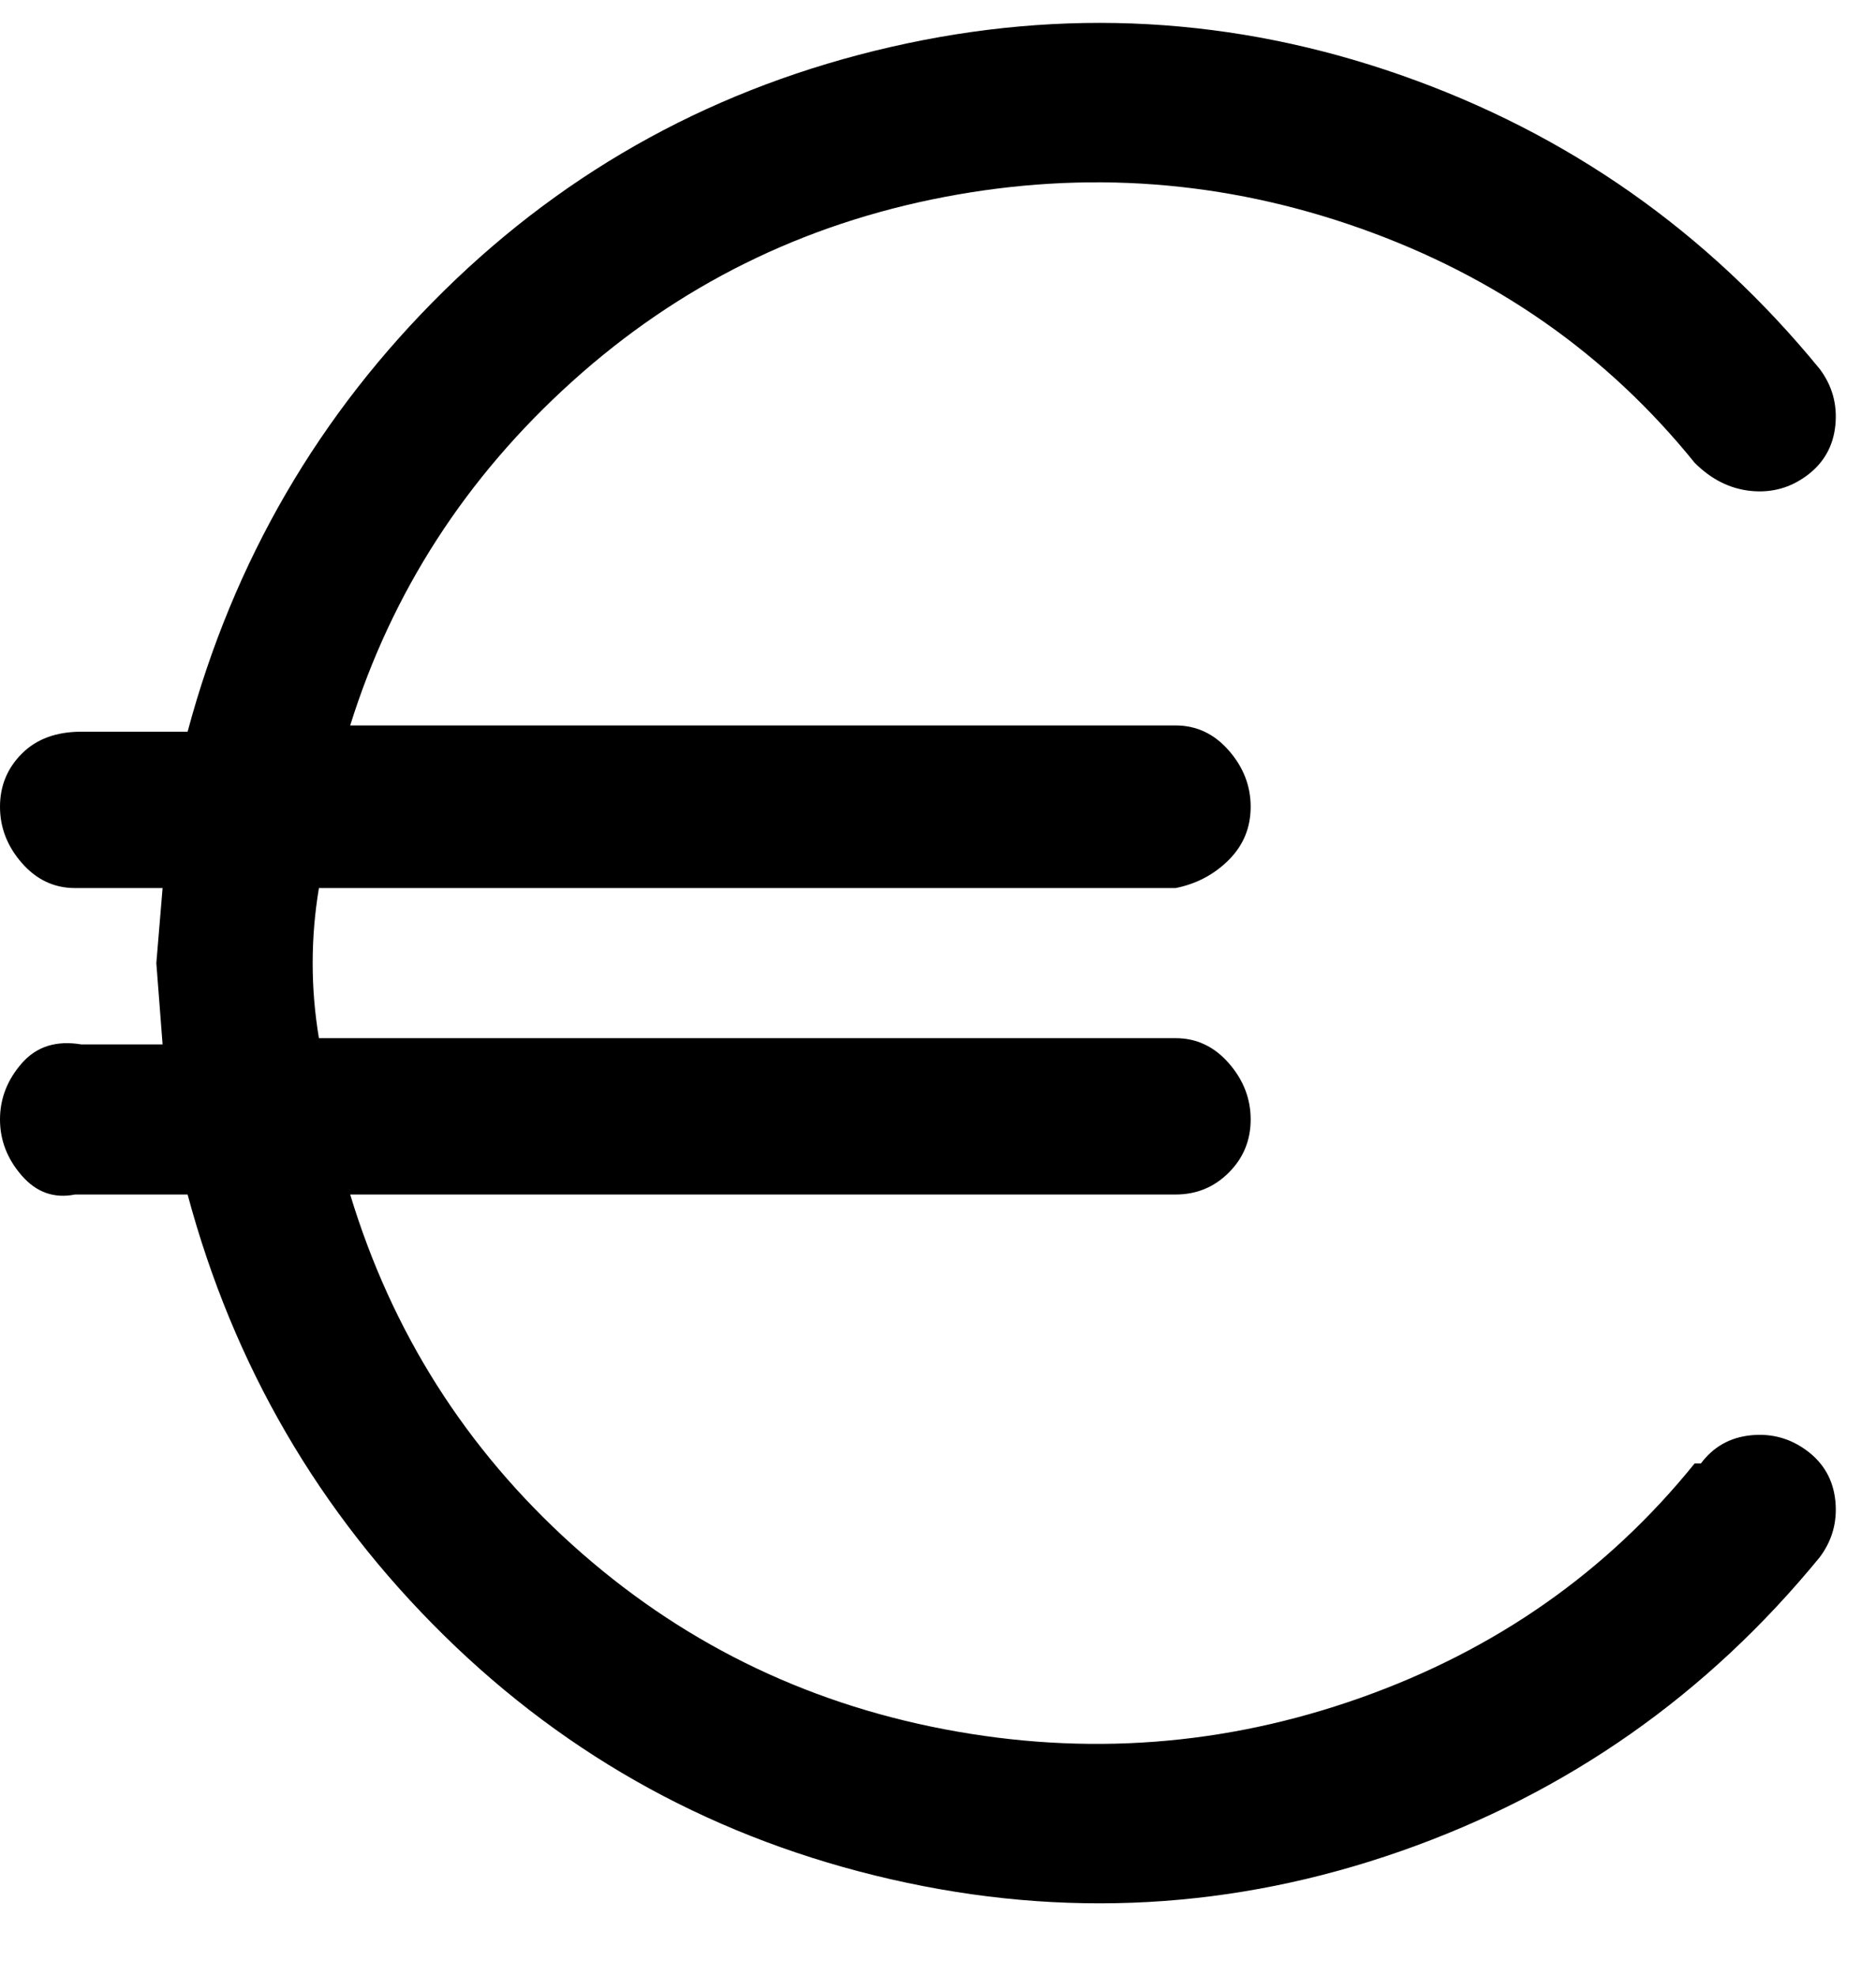 <svg viewBox="0 0 300 316" xmlns="http://www.w3.org/2000/svg"><path d="M271 234q-21 26-53.5 37.5t-66.5 5Q117 270 91.5 247T56 191h132q5 0 8.5-3.5t3.5-8.5q0-5-3.5-9t-8.5-4H51q-2-12 0-24h137q5-1 8.5-4.5t3.5-8.5q0-5-3.5-9t-8.5-4H56q10-32 35.5-55T151 31.5q34-6.5 66.5 5T271 74q4 4 9 4.5t9-2.5q4-3 4.5-8t-2.5-9q-27-33-67-47t-81.5-4.5Q101 17 71 46.5T30 117H13q-6 0-9.5 3.5T0 129q0 5 3.5 9t8.5 4h14l-1 12 1 13H13q-6-1-9.5 3T0 179q0 5 3.5 9t8.5 3h18q11 41 41 70.5t71.5 39Q184 310 224 296t67-47q3-4 2.5-9t-4.5-8q-4-3-9-2.5t-8 4.5h-1z"/></svg>